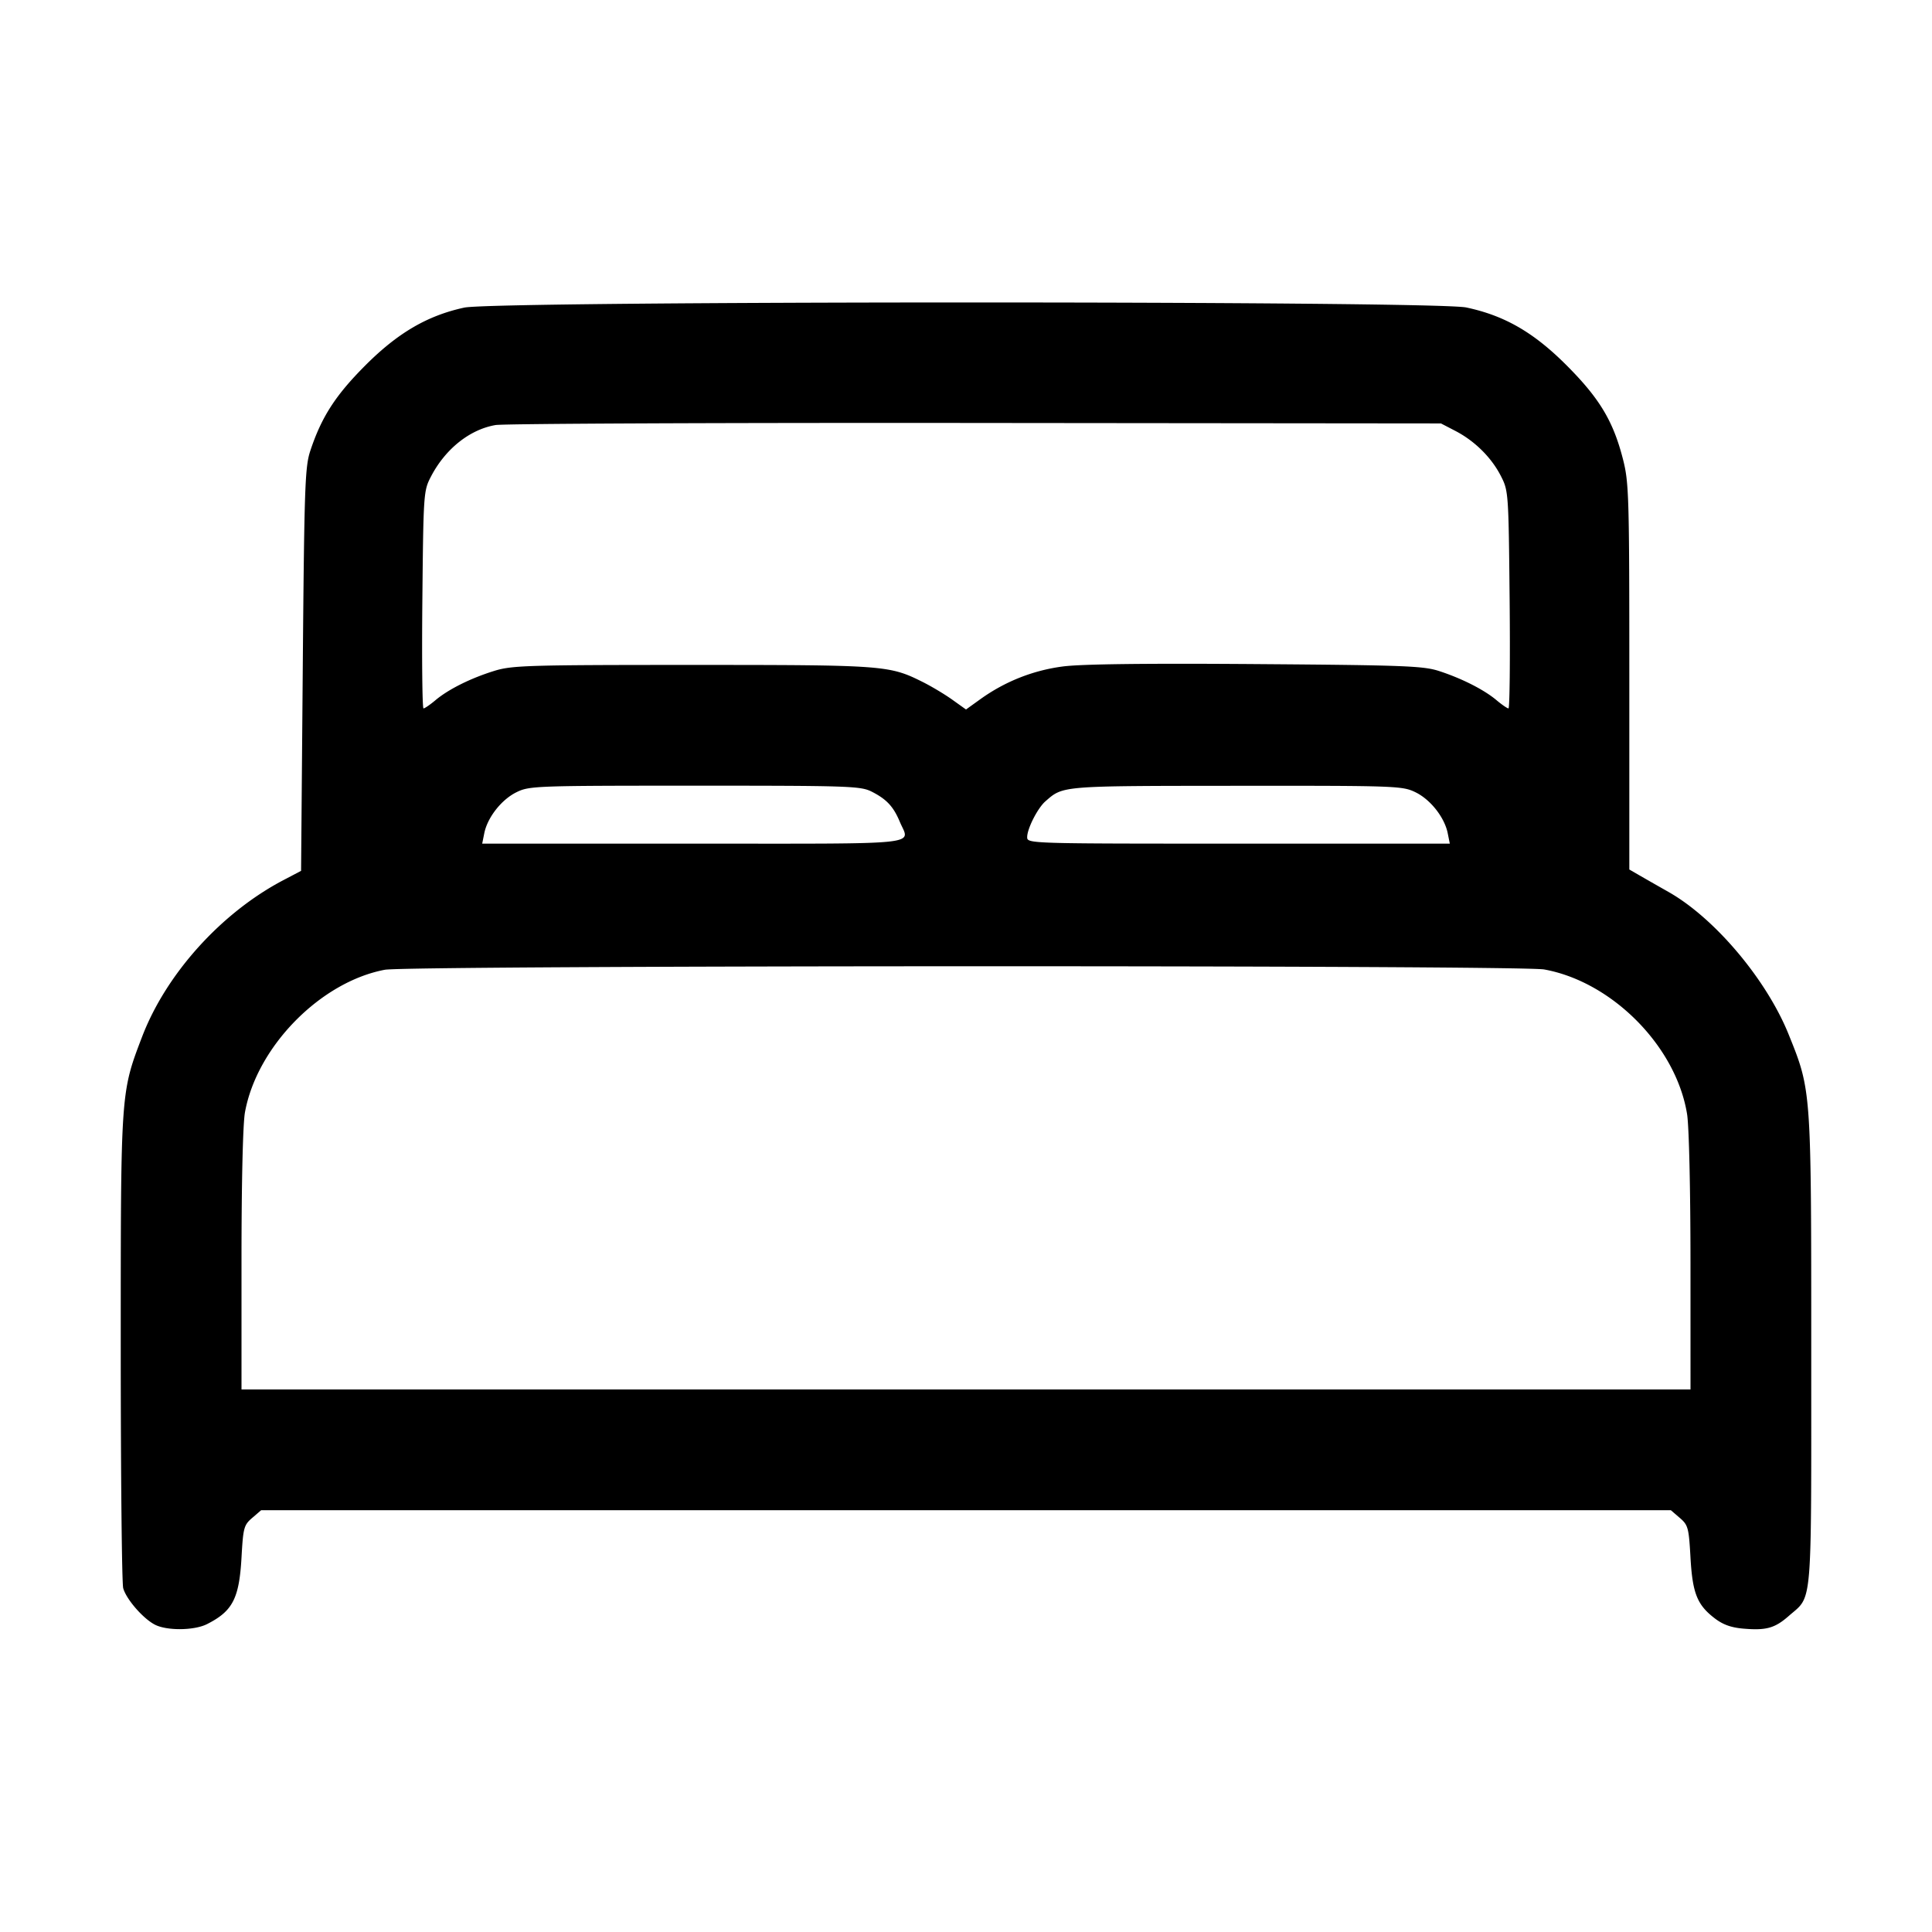 <svg xmlns="http://www.w3.org/2000/svg" width="512" height="512"><path d="M123.023 81.522c-9.772 2.121-17.601 6.695-26.188 15.298-7.937 7.953-11.627 13.676-14.602 22.647-1.418 4.276-1.595 9.426-2.001 58.007l-.445 53.313-4.694 2.464c-16.464 8.641-31.075 24.843-37.443 41.521C31.966 289.655 32 289.165 32 357.12c0 33.792.294 62.489.652 63.771.822 2.935 5.254 8.036 8.392 9.659 3.185 1.647 10.435 1.571 13.825-.146 6.8-3.444 8.524-6.782 9.137-17.701.442-7.865.628-8.549 2.841-10.453l2.368-2.037h373.57l2.368 2.037c2.213 1.904 2.399 2.588 2.841 10.453.536 9.538 1.764 12.614 6.467 16.201 2.18 1.663 4.358 2.434 7.641 2.707 6.006.498 8.267-.141 11.953-3.377 6.345-5.571 5.945-.847 5.945-70.261 0-69.423.037-68.898-5.982-83.826-5.874-14.567-19.587-30.834-31.844-37.774a1232.99 1232.99 0 0 1-7.831-4.467l-2.556-1.481v-51.076c0-48.071-.1-51.464-1.686-57.667-2.578-10.079-6.201-16.11-14.936-24.862-8.721-8.737-16.427-13.183-26.582-15.335-8.49-1.799-257.262-1.764-265.56.037m262.684 32.684c5.114 2.654 9.534 7.034 12.033 11.924 2.021 3.954 2.05 4.361 2.329 32.803.155 15.84.019 28.8-.303 28.8-.323 0-1.752-.981-3.178-2.18-3.275-2.756-9.112-5.723-15.148-7.7-4.214-1.38-9.171-1.57-48.561-1.864-29.35-.218-46.295-.01-51.2.63-7.906 1.032-15.341 3.98-21.872 8.669L256 188.023l-3.627-2.593c-1.994-1.425-5.546-3.55-7.893-4.721-8.818-4.4-10.12-4.496-61.013-4.496-43.558 0-47.768.126-52.444 1.569-6.242 1.926-12.175 4.879-15.611 7.771-1.426 1.199-2.855 2.18-3.178 2.18-.322 0-.458-12.96-.303-28.8.277-28.258.32-28.872 2.279-32.64 3.806-7.321 10.269-12.476 17.113-13.651 2.162-.371 59.418-.619 127.237-.551l123.307.122 3.84 1.993m-154.633 95.623c3.911 1.996 5.706 3.935 7.4 7.988 2.619 6.268 7.482 5.756-54.687 5.756h-56l.55-2.752c.833-4.165 4.532-8.892 8.492-10.852 3.437-1.701 4.867-1.754 47.312-1.755 41.264-.001 43.948.092 46.933 1.615m144.028.121c3.987 1.93 7.721 6.671 8.561 10.871l.55 2.752h-56c-55.795 0-56-.006-56-1.74 0-2.232 2.767-7.666 4.816-9.46 4.757-4.163 3.853-4.089 50.595-4.126 42.436-.033 44.009.024 47.478 1.703m34.128 46.968c18.039 3.27 34.968 20.412 37.862 38.335.515 3.193.898 19.855.902 39.254l.006 33.706H64v-34.19c0-20.69.362-36.189.918-39.253 3.151-17.383 19.982-34.539 37.055-37.771 6.276-1.189 300.721-1.266 307.257-.081" fill-rule="evenodd"/></svg>